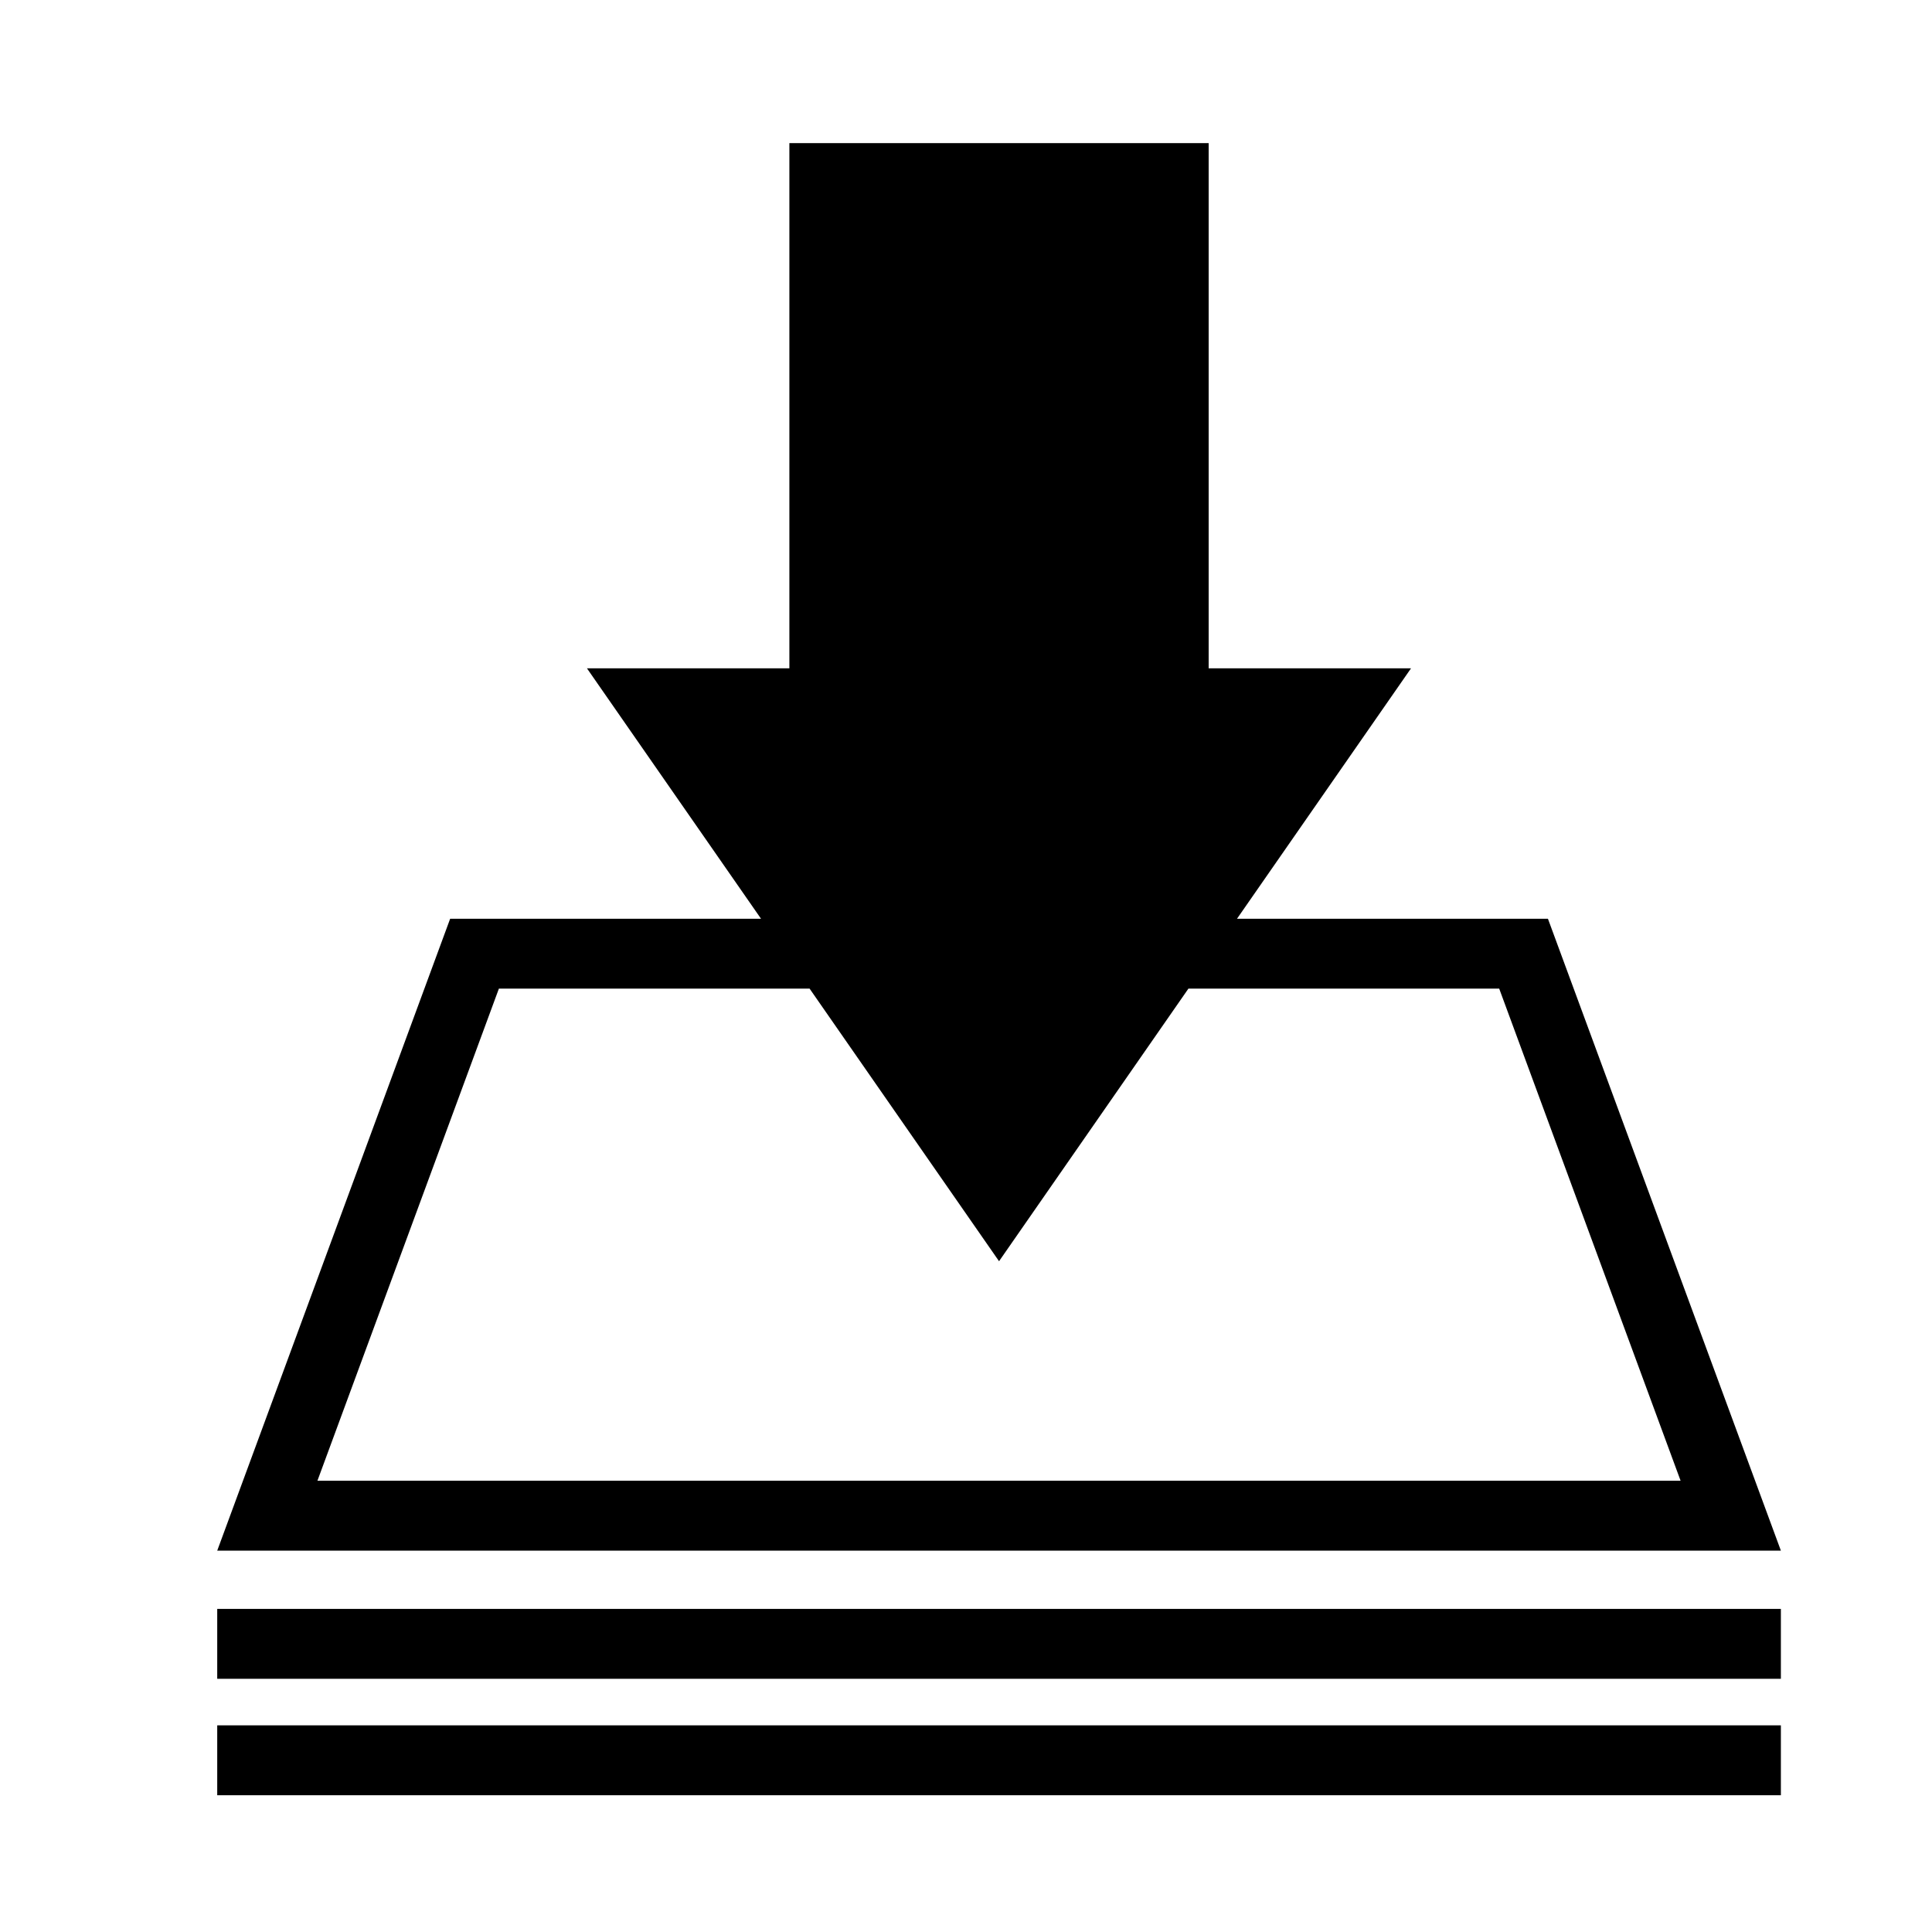 <?xml version="1.0" encoding="UTF-8" standalone="no"?>
<svg
   xmlns:dc="http://purl.org/dc/elements/1.1/"
   xmlns:cc="http://creativecommons.org/ns#"
   xmlns:rdf="http://www.w3.org/1999/02/22-rdf-syntax-ns#"
   xmlns:svg="http://www.w3.org/2000/svg"
   xmlns="http://www.w3.org/2000/svg"
   xmlns:sodipodi="http://sodipodi.sourceforge.net/DTD/sodipodi-0.dtd"
   xmlns:inkscape="http://www.inkscape.org/namespaces/inkscape"
   version="1.1"
   id="Layer_1"
   x="0px"
   y="0px"
   width="100px"
   height="100px"
   viewBox="5.0 -10.0 100.0 135.0"
   enable-background="new 0 0 100 100"
   xml:space="preserve"
   inkscape:version="0.48.4 r9939"
   sodipodi:docname="layersdown.svg"><defs
     id="defs3108" /><sodipodi:namedview
     pagecolor="#ffffff"
     bordercolor="#666666"
     borderopacity="1"
     objecttolerance="10"
     gridtolerance="10"
     guidetolerance="10"
     inkscape:pageopacity="0"
     inkscape:pageshadow="2"
     inkscape:window-width="1215"
     inkscape:window-height="776"
     id="namedview3106"
     showgrid="false"
     inkscape:zoom="2.36"
     inkscape:cx="50"
     inkscape:cy="50"
     inkscape:window-x="65"
     inkscape:window-y="24"
     inkscape:window-maximized="1"
     inkscape:current-layer="Layer_1" /><path
     d="M 95.664,54.2 H 73.935 L 86.096,36.7 H 71.956 V 0 H 42.658 V 36.7 H 28.514 l 12.164,17.5 H 18.954 L 2.679,98.351 H 111.94 L 95.664,54.2 z M 22.36,59.082 H 44.072 L 57.309,78.129 70.541,59.082 H 92.258 L 104.933,93.467 H 9.681 L 22.36,59.082 z"
     id="path3096"
     inkscape:connector-curvature="0" /><rect
     x="2.679"
     y="102.423"
     width="109.261"
     height="4.884"
     id="rect3098" /><rect
     x="2.679"
     y="110.56"
     width="109.261"
     height="4.884"
     id="rect3100" /></svg>
